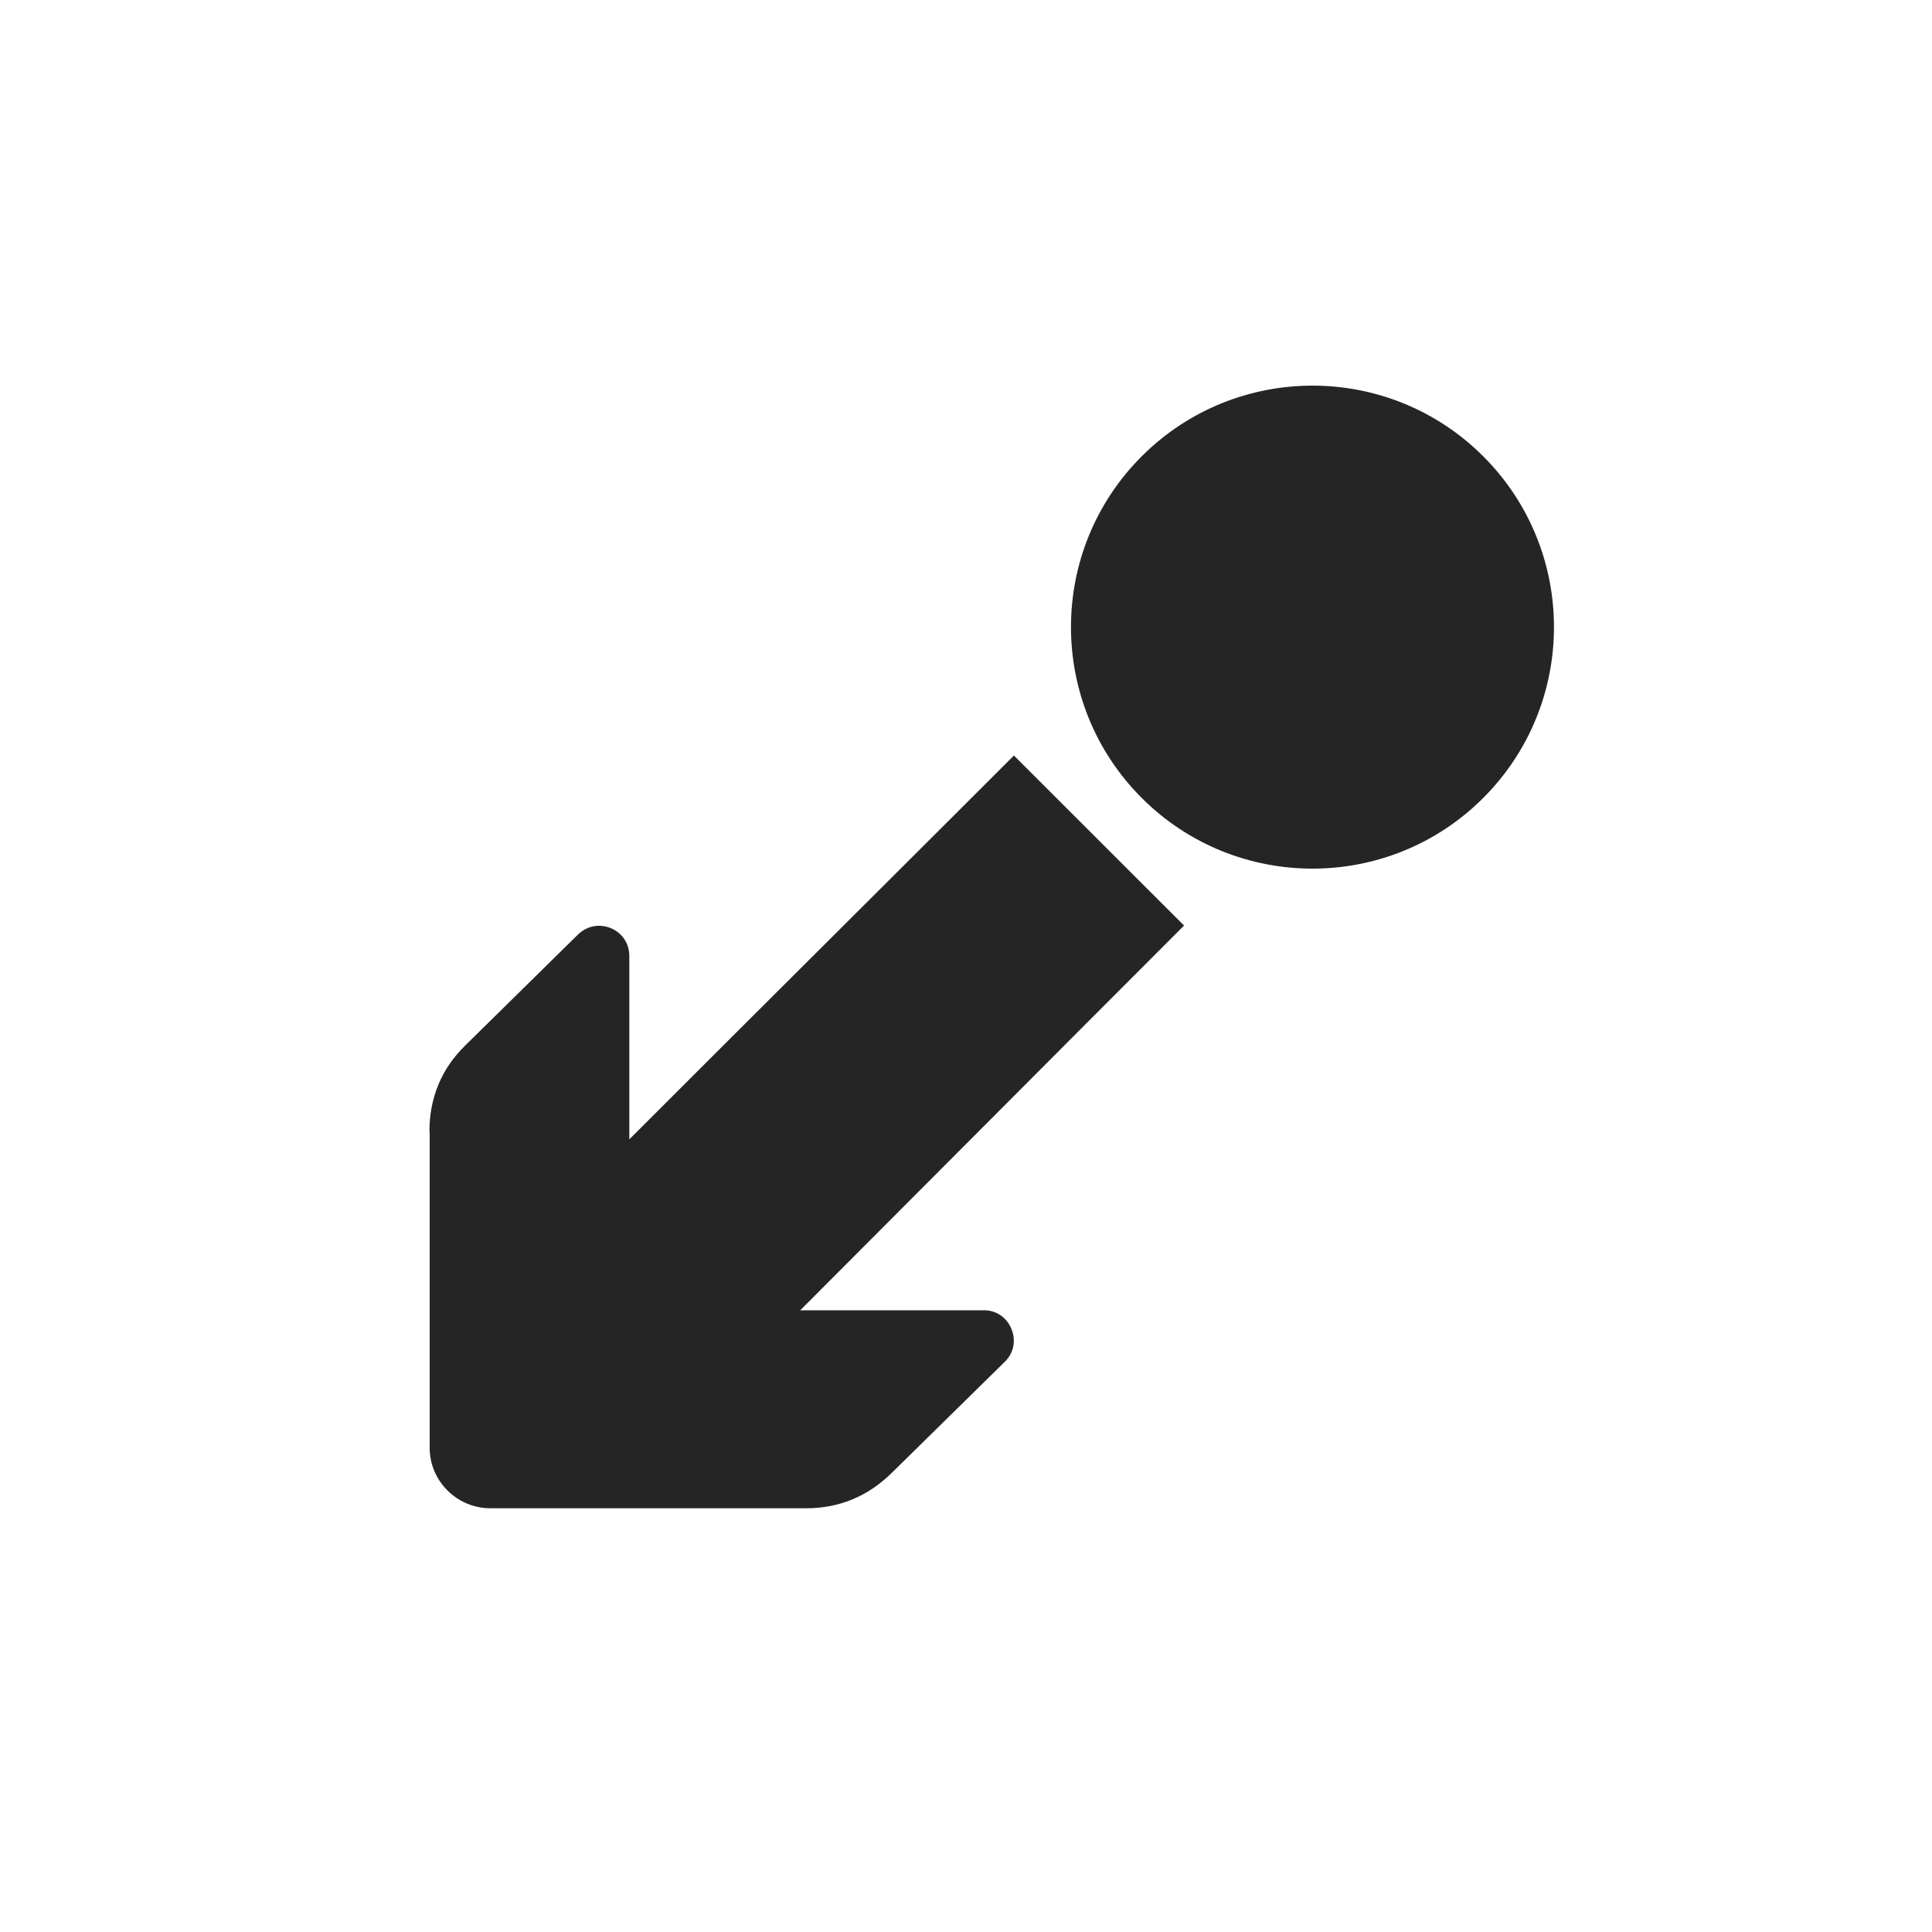 <svg width="15" height="15" viewBox="0 0 15 15" fill="none" xmlns="http://www.w3.org/2000/svg">
<path fill-rule="evenodd" clip-rule="evenodd" d="M8.864 6.195C8.132 5.462 8.132 4.275 8.864 3.543C9.596 2.811 10.784 2.811 11.516 3.543C12.248 4.275 12.248 5.462 11.516 6.195C10.784 6.927 9.596 6.927 8.864 6.195Z" fill="#252525"/>
<path fill-rule="evenodd" clip-rule="evenodd" d="M3.336 8.784L3.336 11.241C3.336 11.499 3.548 11.709 3.805 11.71L6.262 11.71C6.519 11.71 6.742 11.615 6.925 11.434L7.802 10.572C7.871 10.505 7.89 10.406 7.852 10.316C7.815 10.227 7.732 10.171 7.636 10.173L6.213 10.173C7.207 9.178 8.198 8.181 9.193 7.186L7.872 5.866C6.878 6.86 5.88 7.851 4.886 8.846L4.886 7.423C4.886 7.325 4.831 7.243 4.742 7.206C4.653 7.169 4.555 7.189 4.486 7.257L3.61 8.119C3.426 8.3 3.335 8.524 3.334 8.781L3.336 8.784Z" fill="#252525"/>
</svg>
